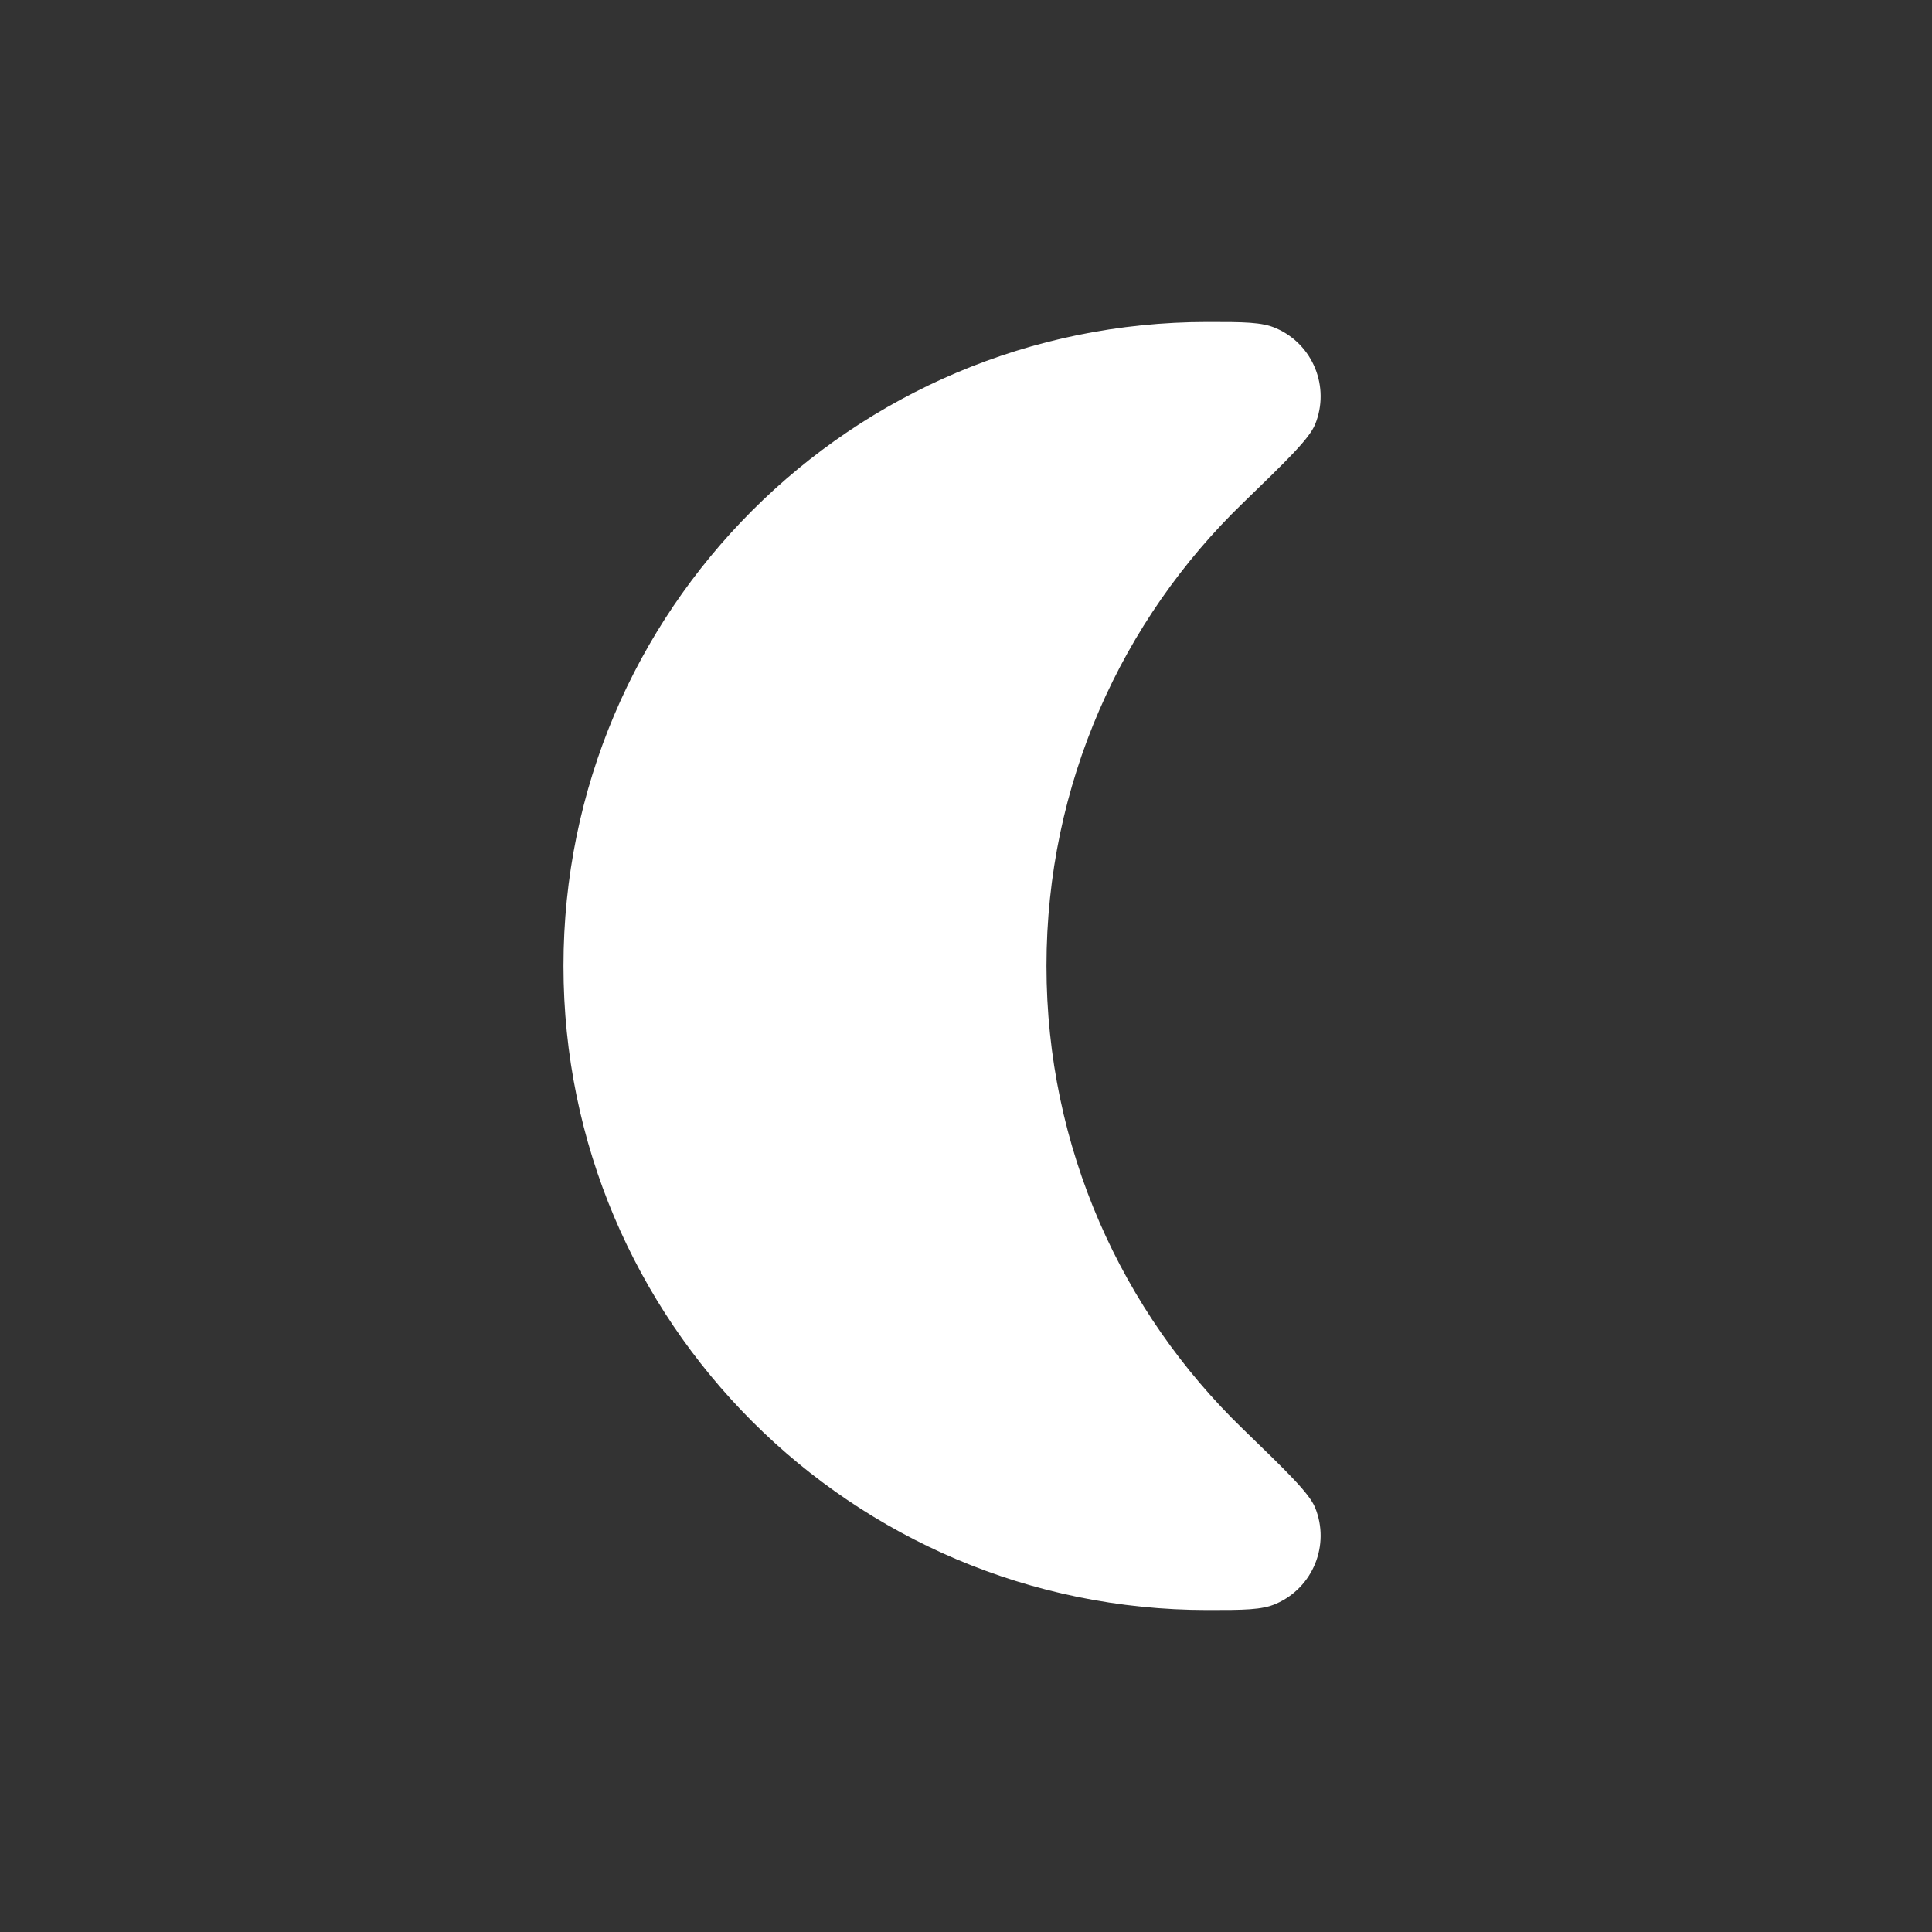 <svg width="26" height="26" viewBox="0 0 26 26" fill="none" xmlns="http://www.w3.org/2000/svg">
<rect x="0" y="0" width="26" height="26" fill="#333333" stroke="none"/>
<g id="Moon_fill">
<path id="Subtract" fill-rule="evenodd" clip-rule="evenodd" d="M16.25 4.333C16.738 4.333 16.982 4.333 17.174 4.418C17.671 4.635 17.903 5.21 17.698 5.712C17.618 5.906 17.321 6.194 16.726 6.77C15.096 8.345 14.083 10.554 14.083 13C14.083 15.445 15.096 17.654 16.726 19.23C17.321 19.806 17.618 20.094 17.698 20.288C17.903 20.79 17.671 21.364 17.174 21.582C16.982 21.667 16.738 21.667 16.25 21.667C11.464 21.667 7.583 17.786 7.583 13C7.583 8.214 11.464 4.333 16.25 4.333Z" fill="white"/>
</g>
</svg>
